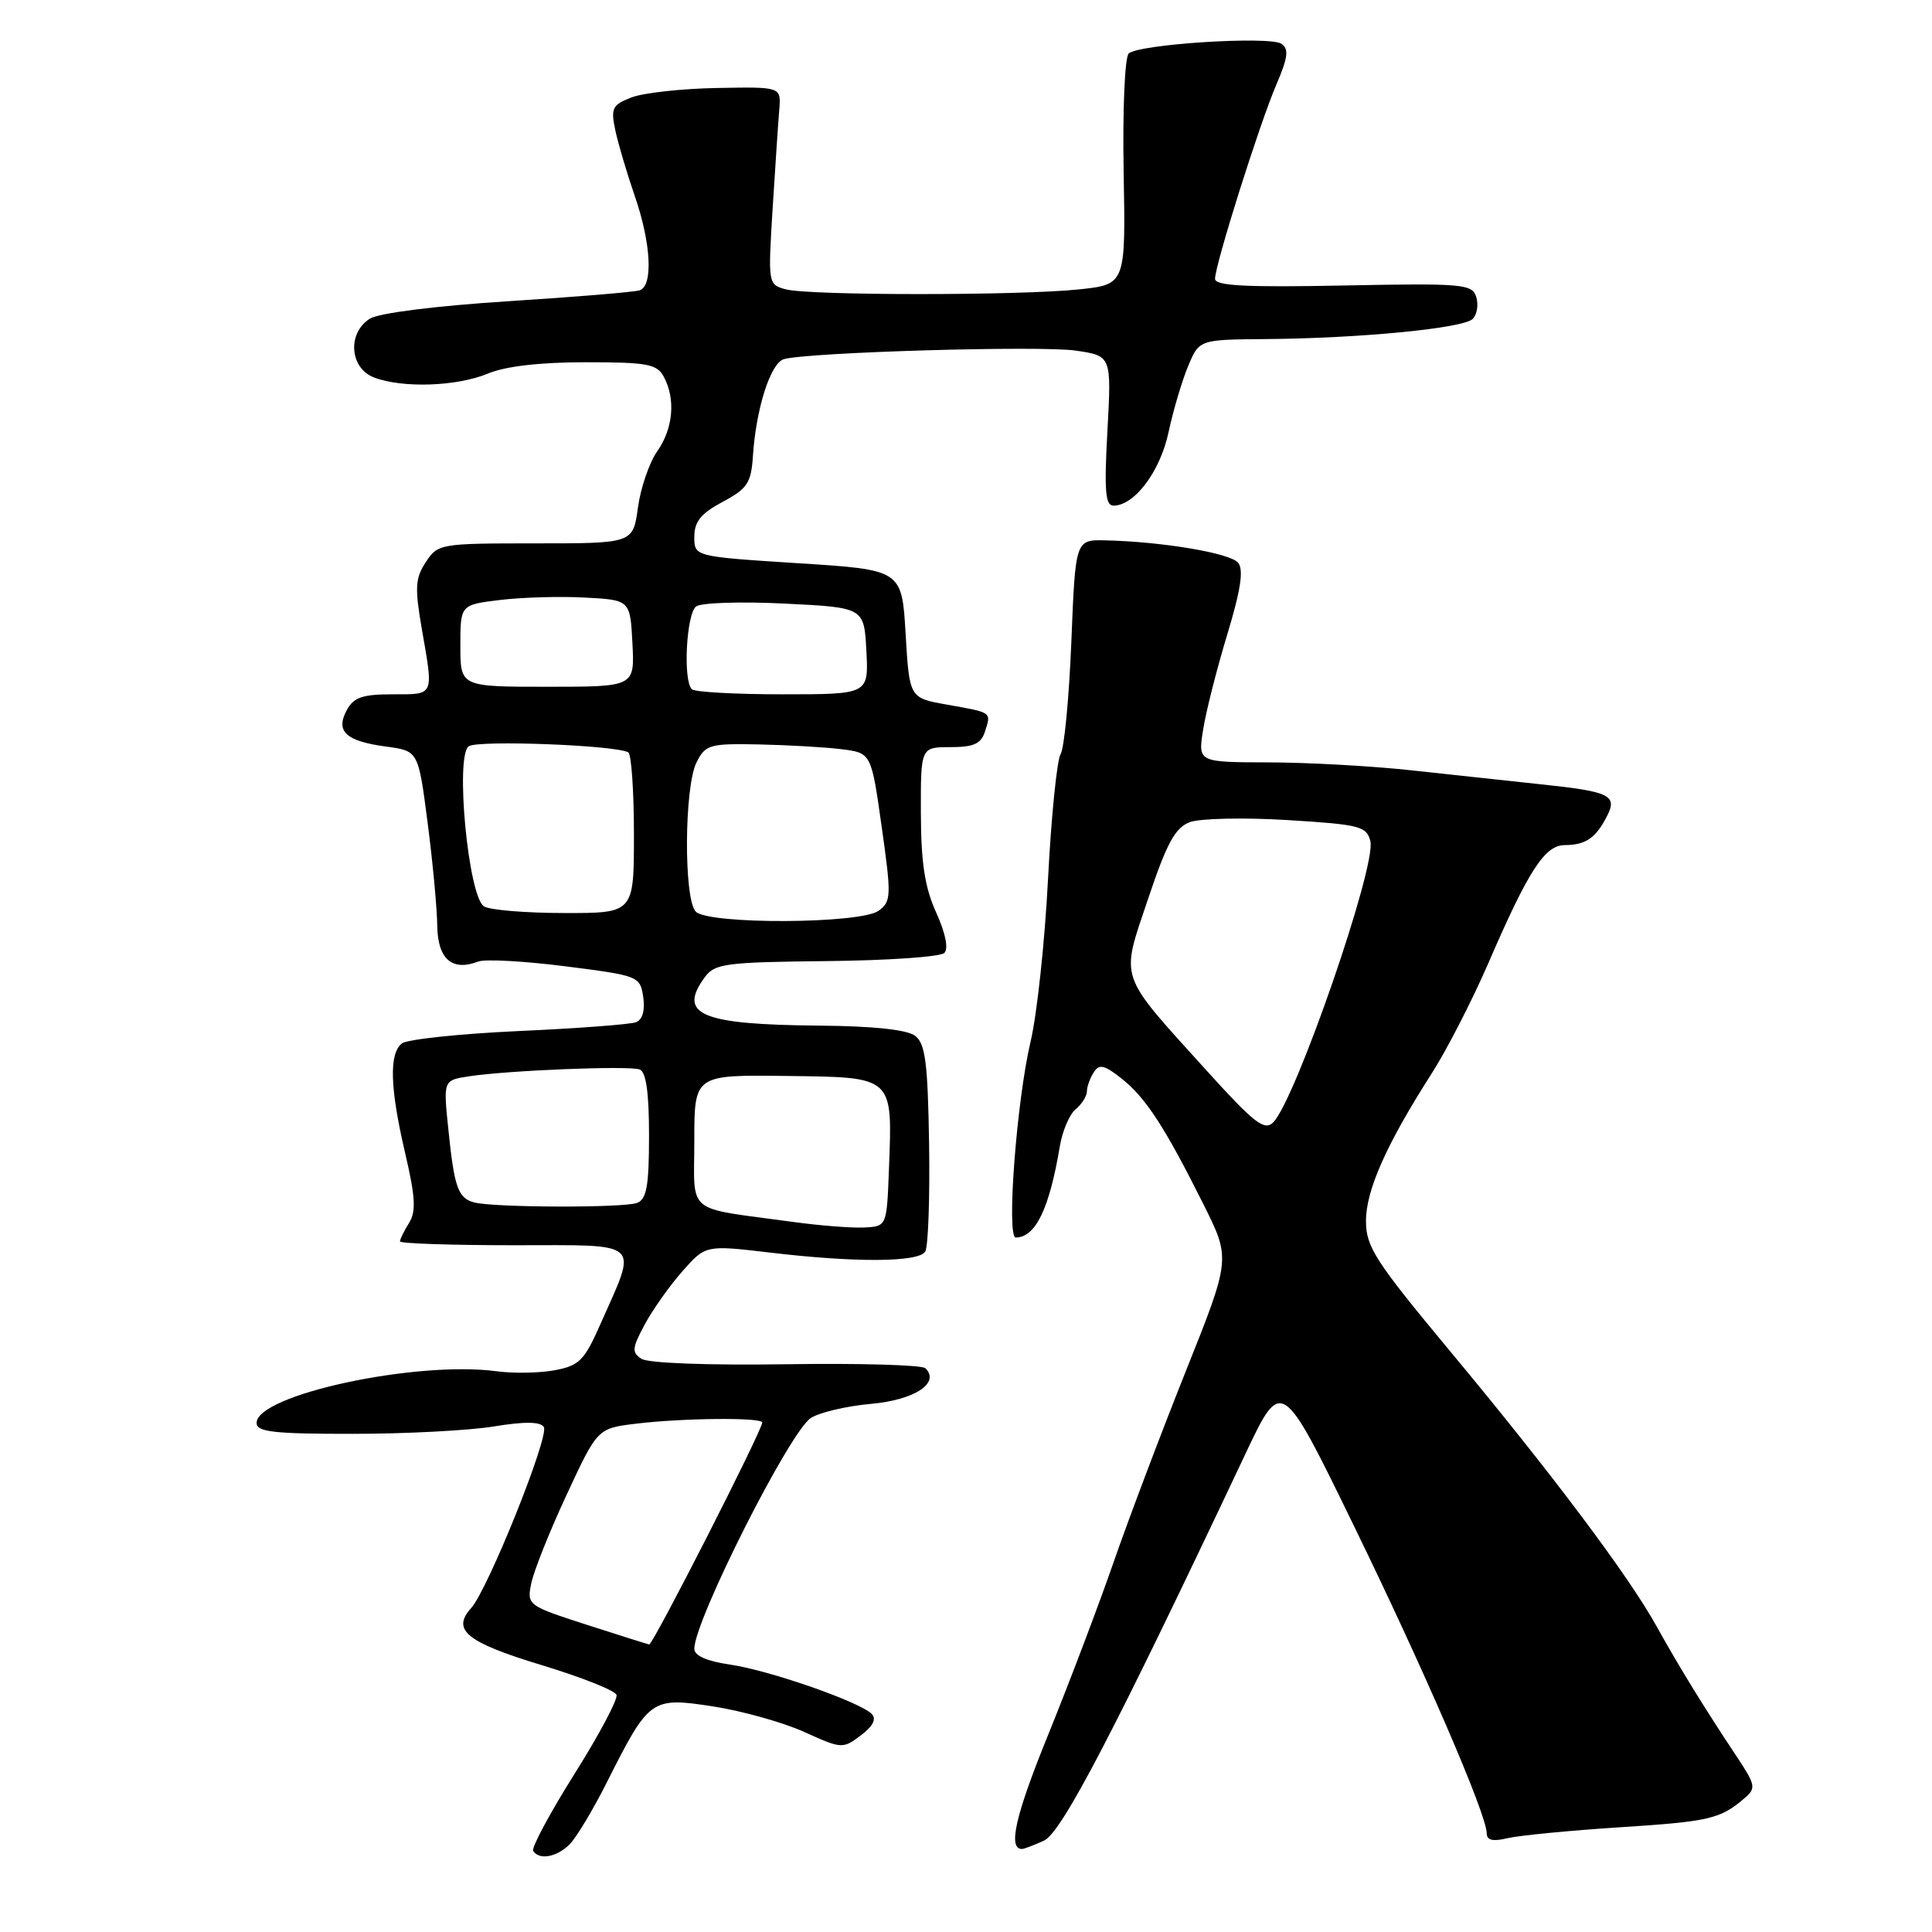 <?xml version="1.0" encoding="UTF-8" standalone="no"?>
<!DOCTYPE svg PUBLIC "-//W3C//DTD SVG 1.1//EN" "http://www.w3.org/Graphics/SVG/1.1/DTD/svg11.dtd" >
<svg xmlns="http://www.w3.org/2000/svg" xmlns:xlink="http://www.w3.org/1999/xlink" version="1.1" viewBox="0 0 256 256">
 <g >
 <path fill="currentColor"
d=" M 75.48 244.38 C 76.37 243.49 78.60 239.78 80.43 236.13 C 86.03 225.02 86.27 224.85 94.50 226.11 C 98.35 226.71 103.78 228.23 106.56 229.49 C 111.51 231.74 111.68 231.75 114.06 229.95 C 115.69 228.72 116.17 227.77 115.50 227.10 C 113.89 225.49 101.92 221.32 96.75 220.57 C 93.65 220.12 92.00 219.39 92.00 218.47 C 92.00 214.75 104.62 189.74 107.43 187.90 C 108.57 187.16 112.15 186.31 115.40 186.02 C 121.17 185.51 124.61 183.26 122.62 181.30 C 122.17 180.86 113.86 180.62 104.15 180.77 C 93.85 180.92 85.88 180.63 85.00 180.05 C 83.69 179.20 83.75 178.63 85.43 175.50 C 86.49 173.53 88.74 170.35 90.43 168.44 C 93.50 164.97 93.50 164.97 102.00 165.97 C 113.36 167.32 121.71 167.27 122.60 165.84 C 122.99 165.21 123.22 158.79 123.11 151.59 C 122.94 140.79 122.61 138.28 121.26 137.25 C 120.20 136.44 115.72 135.96 108.56 135.90 C 92.85 135.76 89.76 134.45 93.39 129.48 C 94.71 127.68 96.13 127.49 109.52 127.35 C 117.59 127.27 124.61 126.79 125.13 126.27 C 125.70 125.70 125.29 123.65 124.05 120.92 C 122.54 117.59 122.04 114.34 122.02 107.75 C 122.00 99.00 122.00 99.00 125.93 99.00 C 129.03 99.00 130.00 98.56 130.52 96.92 C 131.35 94.33 131.50 94.44 125.50 93.37 C 120.50 92.49 120.50 92.49 120.00 83.99 C 119.50 75.50 119.50 75.50 105.75 74.63 C 92.00 73.75 92.00 73.75 92.00 71.13 C 92.00 69.12 92.88 68.03 95.75 66.50 C 99.02 64.76 99.53 63.99 99.76 60.50 C 100.17 54.14 102.10 48.10 103.87 47.59 C 107.09 46.67 137.95 45.77 142.57 46.46 C 147.28 47.16 147.28 47.16 146.74 57.08 C 146.30 65.01 146.46 67.00 147.54 67.00 C 150.33 67.00 153.73 62.47 154.84 57.27 C 155.45 54.40 156.62 50.46 157.43 48.52 C 158.90 45.00 158.90 45.00 167.70 44.93 C 180.24 44.83 193.90 43.50 195.14 42.26 C 195.72 41.68 195.93 40.37 195.61 39.35 C 195.07 37.63 193.85 37.52 178.01 37.83 C 165.08 38.09 161.00 37.87 161.00 36.95 C 161.00 35.08 166.87 16.47 169.10 11.27 C 170.67 7.61 170.81 6.49 169.79 5.80 C 168.22 4.74 150.87 5.85 149.56 7.09 C 149.04 7.59 148.74 14.50 148.89 22.84 C 149.16 37.70 149.16 37.70 142.93 38.35 C 134.98 39.18 107.25 39.17 104.13 38.34 C 101.77 37.71 101.76 37.62 102.38 27.60 C 102.73 22.05 103.12 16.15 103.26 14.50 C 103.50 11.50 103.50 11.50 95.00 11.66 C 90.33 11.74 85.23 12.31 83.67 12.91 C 81.13 13.90 80.91 14.34 81.53 17.26 C 81.91 19.04 83.07 22.96 84.11 25.97 C 86.28 32.24 86.57 37.88 84.75 38.47 C 84.06 38.70 76.19 39.35 67.27 39.92 C 57.75 40.53 50.20 41.48 49.02 42.22 C 45.99 44.11 46.32 48.79 49.57 50.02 C 53.35 51.46 60.56 51.21 64.65 49.50 C 66.98 48.53 71.54 48.00 77.59 48.00 C 85.80 48.00 87.05 48.23 87.96 49.93 C 89.55 52.89 89.20 56.79 87.09 59.79 C 86.04 61.28 84.89 64.64 84.53 67.25 C 83.88 72.00 83.88 72.00 70.96 72.00 C 58.31 72.00 58.01 72.05 56.42 74.49 C 55.02 76.61 54.95 77.88 55.89 83.32 C 57.46 92.33 57.61 92.00 52.04 92.00 C 48.01 92.00 46.86 92.40 45.94 94.11 C 44.43 96.93 45.83 98.21 51.19 98.93 C 55.43 99.50 55.43 99.50 56.66 109.00 C 57.34 114.22 57.91 120.38 57.94 122.68 C 58.00 127.09 59.90 128.74 63.37 127.41 C 64.28 127.06 69.48 127.35 74.92 128.04 C 84.64 129.28 84.82 129.35 85.23 132.11 C 85.49 133.88 85.14 135.12 84.27 135.45 C 83.52 135.74 76.51 136.27 68.70 136.62 C 60.89 136.98 53.94 137.72 53.25 138.26 C 51.53 139.62 51.67 144.18 53.69 152.82 C 55.05 158.63 55.15 160.53 54.20 162.05 C 53.54 163.11 53.00 164.20 53.00 164.49 C 53.00 164.77 59.80 165.00 68.11 165.00 C 85.34 165.00 84.52 164.25 79.55 175.47 C 77.44 180.26 76.75 180.96 73.52 181.56 C 71.51 181.94 68.04 182.00 65.81 181.70 C 55.13 180.27 34.00 184.82 34.00 188.55 C 34.00 189.74 36.26 190.00 46.75 189.99 C 53.76 189.99 62.18 189.55 65.45 189.01 C 69.55 188.34 71.61 188.37 72.06 189.09 C 72.81 190.31 64.65 210.62 62.43 213.08 C 59.80 215.98 61.83 217.62 71.72 220.62 C 77.01 222.22 81.50 224.00 81.69 224.58 C 81.89 225.16 79.38 229.88 76.12 235.06 C 72.86 240.25 70.40 244.84 70.65 245.25 C 71.43 246.51 73.77 246.09 75.48 244.38 Z  M 138.34 243.89 C 140.68 242.82 147.71 229.33 164.98 192.74 C 169.81 182.50 169.81 182.50 179.31 202.00 C 188.76 221.37 197.00 240.45 197.00 242.93 C 197.00 243.85 197.82 244.04 199.75 243.57 C 201.26 243.21 207.93 242.56 214.56 242.13 C 226.53 241.36 227.95 241.03 231.17 238.26 C 232.72 236.94 232.63 236.52 230.07 232.67 C 225.79 226.23 222.55 220.97 219.51 215.50 C 215.77 208.76 205.68 195.31 192.17 179.07 C 182.20 167.08 181.00 165.22 181.00 161.78 C 181.00 157.70 183.71 151.61 189.70 142.25 C 191.70 139.13 195.10 132.51 197.25 127.54 C 202.53 115.33 204.69 112.00 207.33 111.98 C 210.06 111.97 211.40 111.08 212.85 108.31 C 214.40 105.38 213.46 104.90 204.12 103.92 C 199.93 103.47 192.22 102.64 187.00 102.07 C 181.78 101.50 173.28 101.03 168.12 101.02 C 158.74 101.00 158.74 101.00 159.41 96.75 C 159.77 94.41 161.20 88.75 162.59 84.17 C 164.41 78.16 164.82 75.48 164.05 74.56 C 162.99 73.29 154.09 71.78 146.50 71.60 C 142.50 71.50 142.50 71.50 141.96 85.01 C 141.66 92.44 141.02 99.16 140.53 99.94 C 140.05 100.73 139.30 108.15 138.87 116.44 C 138.45 124.72 137.41 134.43 136.56 138.00 C 134.70 145.89 133.33 164.01 134.60 163.98 C 137.23 163.94 139.05 160.16 140.44 151.85 C 140.78 149.84 141.72 147.65 142.53 146.98 C 143.34 146.31 144.01 145.25 144.02 144.63 C 144.02 144.01 144.43 142.87 144.92 142.10 C 145.65 140.95 146.30 141.09 148.61 142.91 C 151.80 145.42 154.37 149.37 159.50 159.65 C 163.07 166.81 163.07 166.81 157.11 181.73 C 153.83 189.94 149.52 201.34 147.53 207.08 C 145.54 212.81 141.65 223.06 138.89 229.86 C 134.54 240.55 133.52 245.00 135.42 245.00 C 135.69 245.00 137.00 244.50 138.34 243.89 Z  M 77.65 215.26 C 69.93 212.76 69.81 212.68 70.39 209.82 C 70.71 208.22 72.81 202.94 75.07 198.09 C 79.17 189.26 79.17 189.26 84.33 188.64 C 90.52 187.89 101.00 187.80 101.00 188.49 C 101.00 189.54 86.50 217.99 86.02 217.90 C 85.73 217.84 81.97 216.65 77.65 215.26 Z  M 105.00 161.90 C 90.60 159.93 92.00 161.09 92.00 151.16 C 92.00 142.42 92.00 142.42 104.18 142.57 C 118.51 142.75 118.26 142.52 117.79 154.94 C 117.50 162.50 117.50 162.50 114.50 162.65 C 112.85 162.73 108.58 162.40 105.00 161.90 Z  M 62.84 159.33 C 60.69 158.76 60.19 157.36 59.40 149.56 C 58.74 143.14 58.74 143.14 62.12 142.62 C 67.26 141.83 83.33 141.18 84.75 141.71 C 85.61 142.02 86.00 144.74 86.00 150.48 C 86.00 157.13 85.68 158.91 84.42 159.39 C 82.66 160.07 65.44 160.02 62.84 159.33 Z  M 92.20 120.80 C 90.58 119.18 90.66 104.24 92.30 101.00 C 93.48 98.67 94.04 98.51 100.53 98.64 C 104.37 98.72 109.29 99.00 111.47 99.27 C 115.45 99.76 115.45 99.76 116.83 109.57 C 118.13 118.76 118.10 119.45 116.42 120.68 C 114.03 122.43 93.92 122.52 92.20 120.80 Z  M 64.13 120.10 C 62.04 118.78 60.28 100.08 62.12 98.88 C 63.41 98.04 81.59 98.74 83.25 99.69 C 83.66 99.93 84.00 104.82 84.00 110.56 C 84.00 121.00 84.00 121.00 74.75 120.98 C 69.66 120.98 64.88 120.58 64.13 120.10 Z  M 91.67 91.33 C 90.48 90.15 90.95 81.28 92.25 80.35 C 92.94 79.86 98.22 79.69 104.00 79.98 C 114.50 80.50 114.50 80.50 114.80 86.25 C 115.10 92.00 115.10 92.00 103.72 92.00 C 97.46 92.00 92.03 91.70 91.67 91.33 Z  M 61.00 85.57 C 61.00 80.14 61.00 80.14 66.25 79.50 C 69.14 79.15 74.20 79.00 77.50 79.18 C 83.50 79.50 83.50 79.50 83.80 85.25 C 84.10 91.00 84.10 91.00 72.55 91.00 C 61.00 91.00 61.00 91.00 61.00 85.57 Z  M 159.83 141.80 C 148.04 128.76 148.47 130.01 152.12 119.12 C 154.60 111.73 155.71 109.68 157.65 108.94 C 158.98 108.44 164.79 108.31 170.55 108.66 C 180.20 109.25 181.08 109.48 181.58 111.46 C 182.40 114.73 171.67 145.76 168.70 148.73 C 167.54 149.88 166.18 148.82 159.83 141.80 Z "/>
</g>
</svg>
